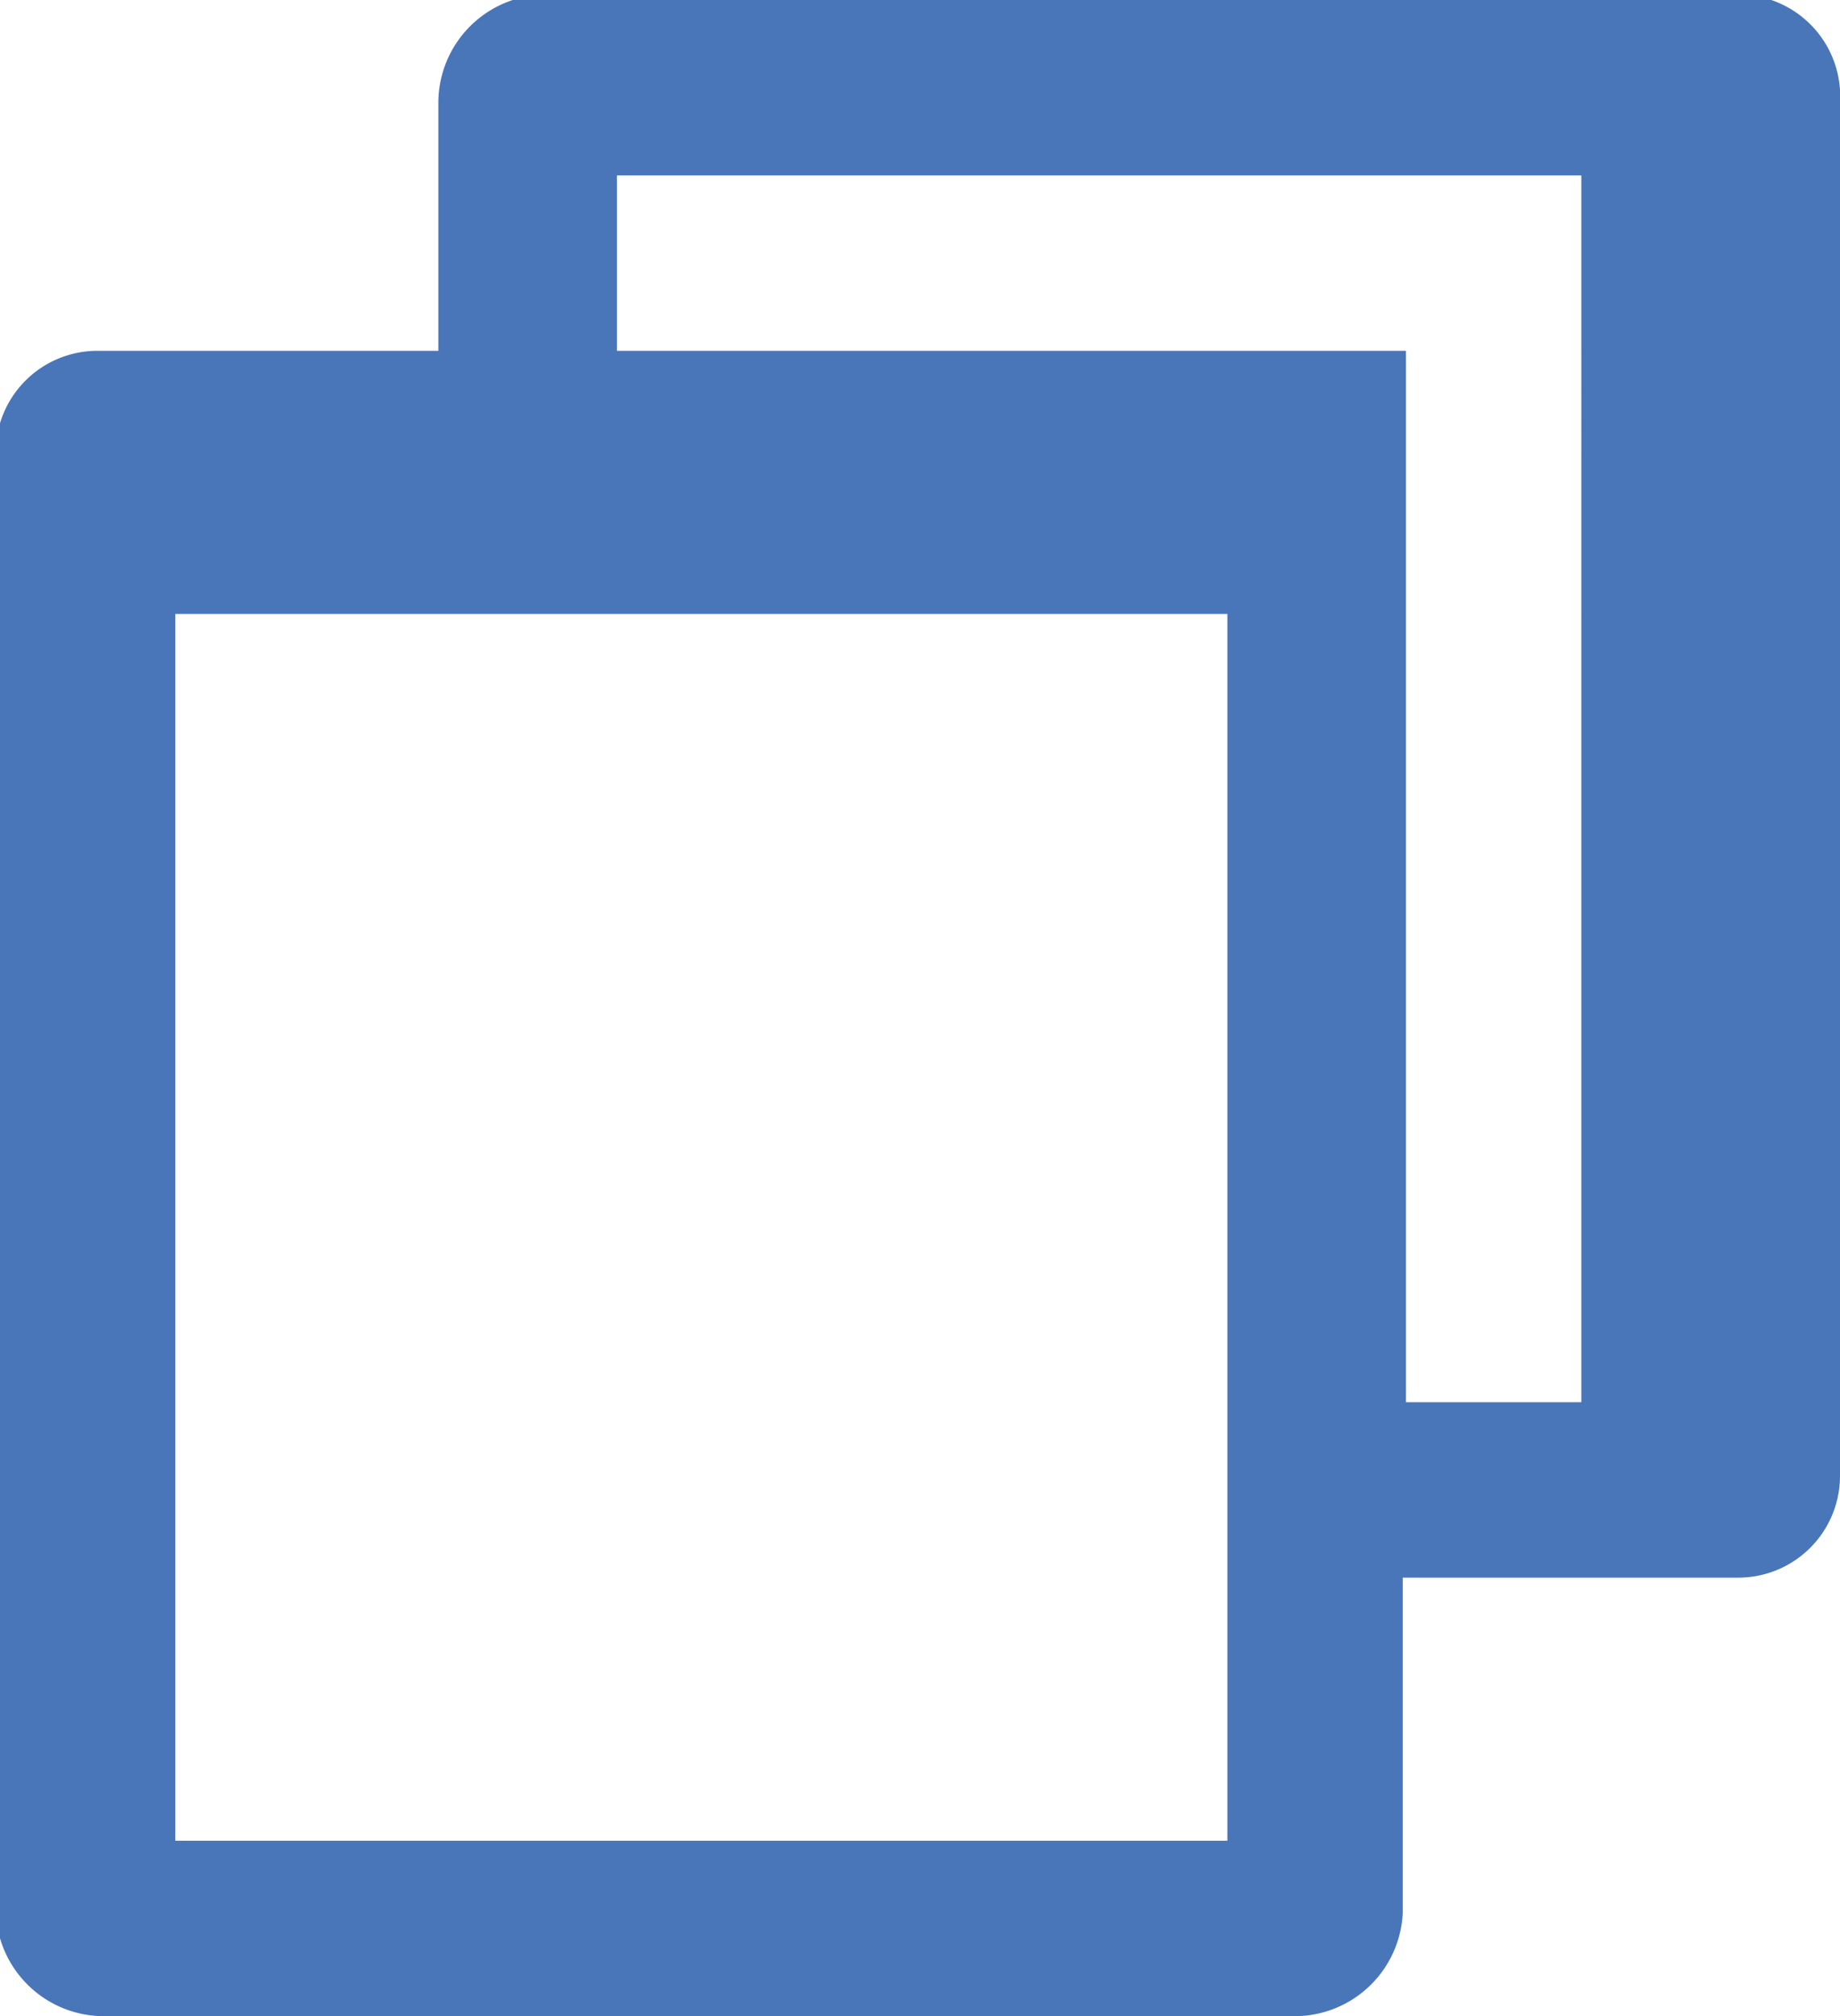 <svg id="Layer_1" data-name="Layer 1" xmlns="http://www.w3.org/2000/svg" viewBox="0 0 17 18.62"><defs><style>.cls-1{fill:#4976b9;}</style></defs><path class="cls-1" d="M12.35,7.74V5.45a1,1,0,0,1,1-1H24.35a.94.94,0,0,1,.95,1V18.12a.94.94,0,0,1-.95.95H21.26v3.1a1,1,0,0,1-1,.95h-11a1,1,0,0,1-1-1h0V8.69a.94.94,0,0,1,.95-.95ZM9.92,10.17V21.5h9.72V10.17ZM14,7.74h7.29v9.71h1.62V6.12H14Z" transform="translate(-8.3 -4.5)"/></svg>